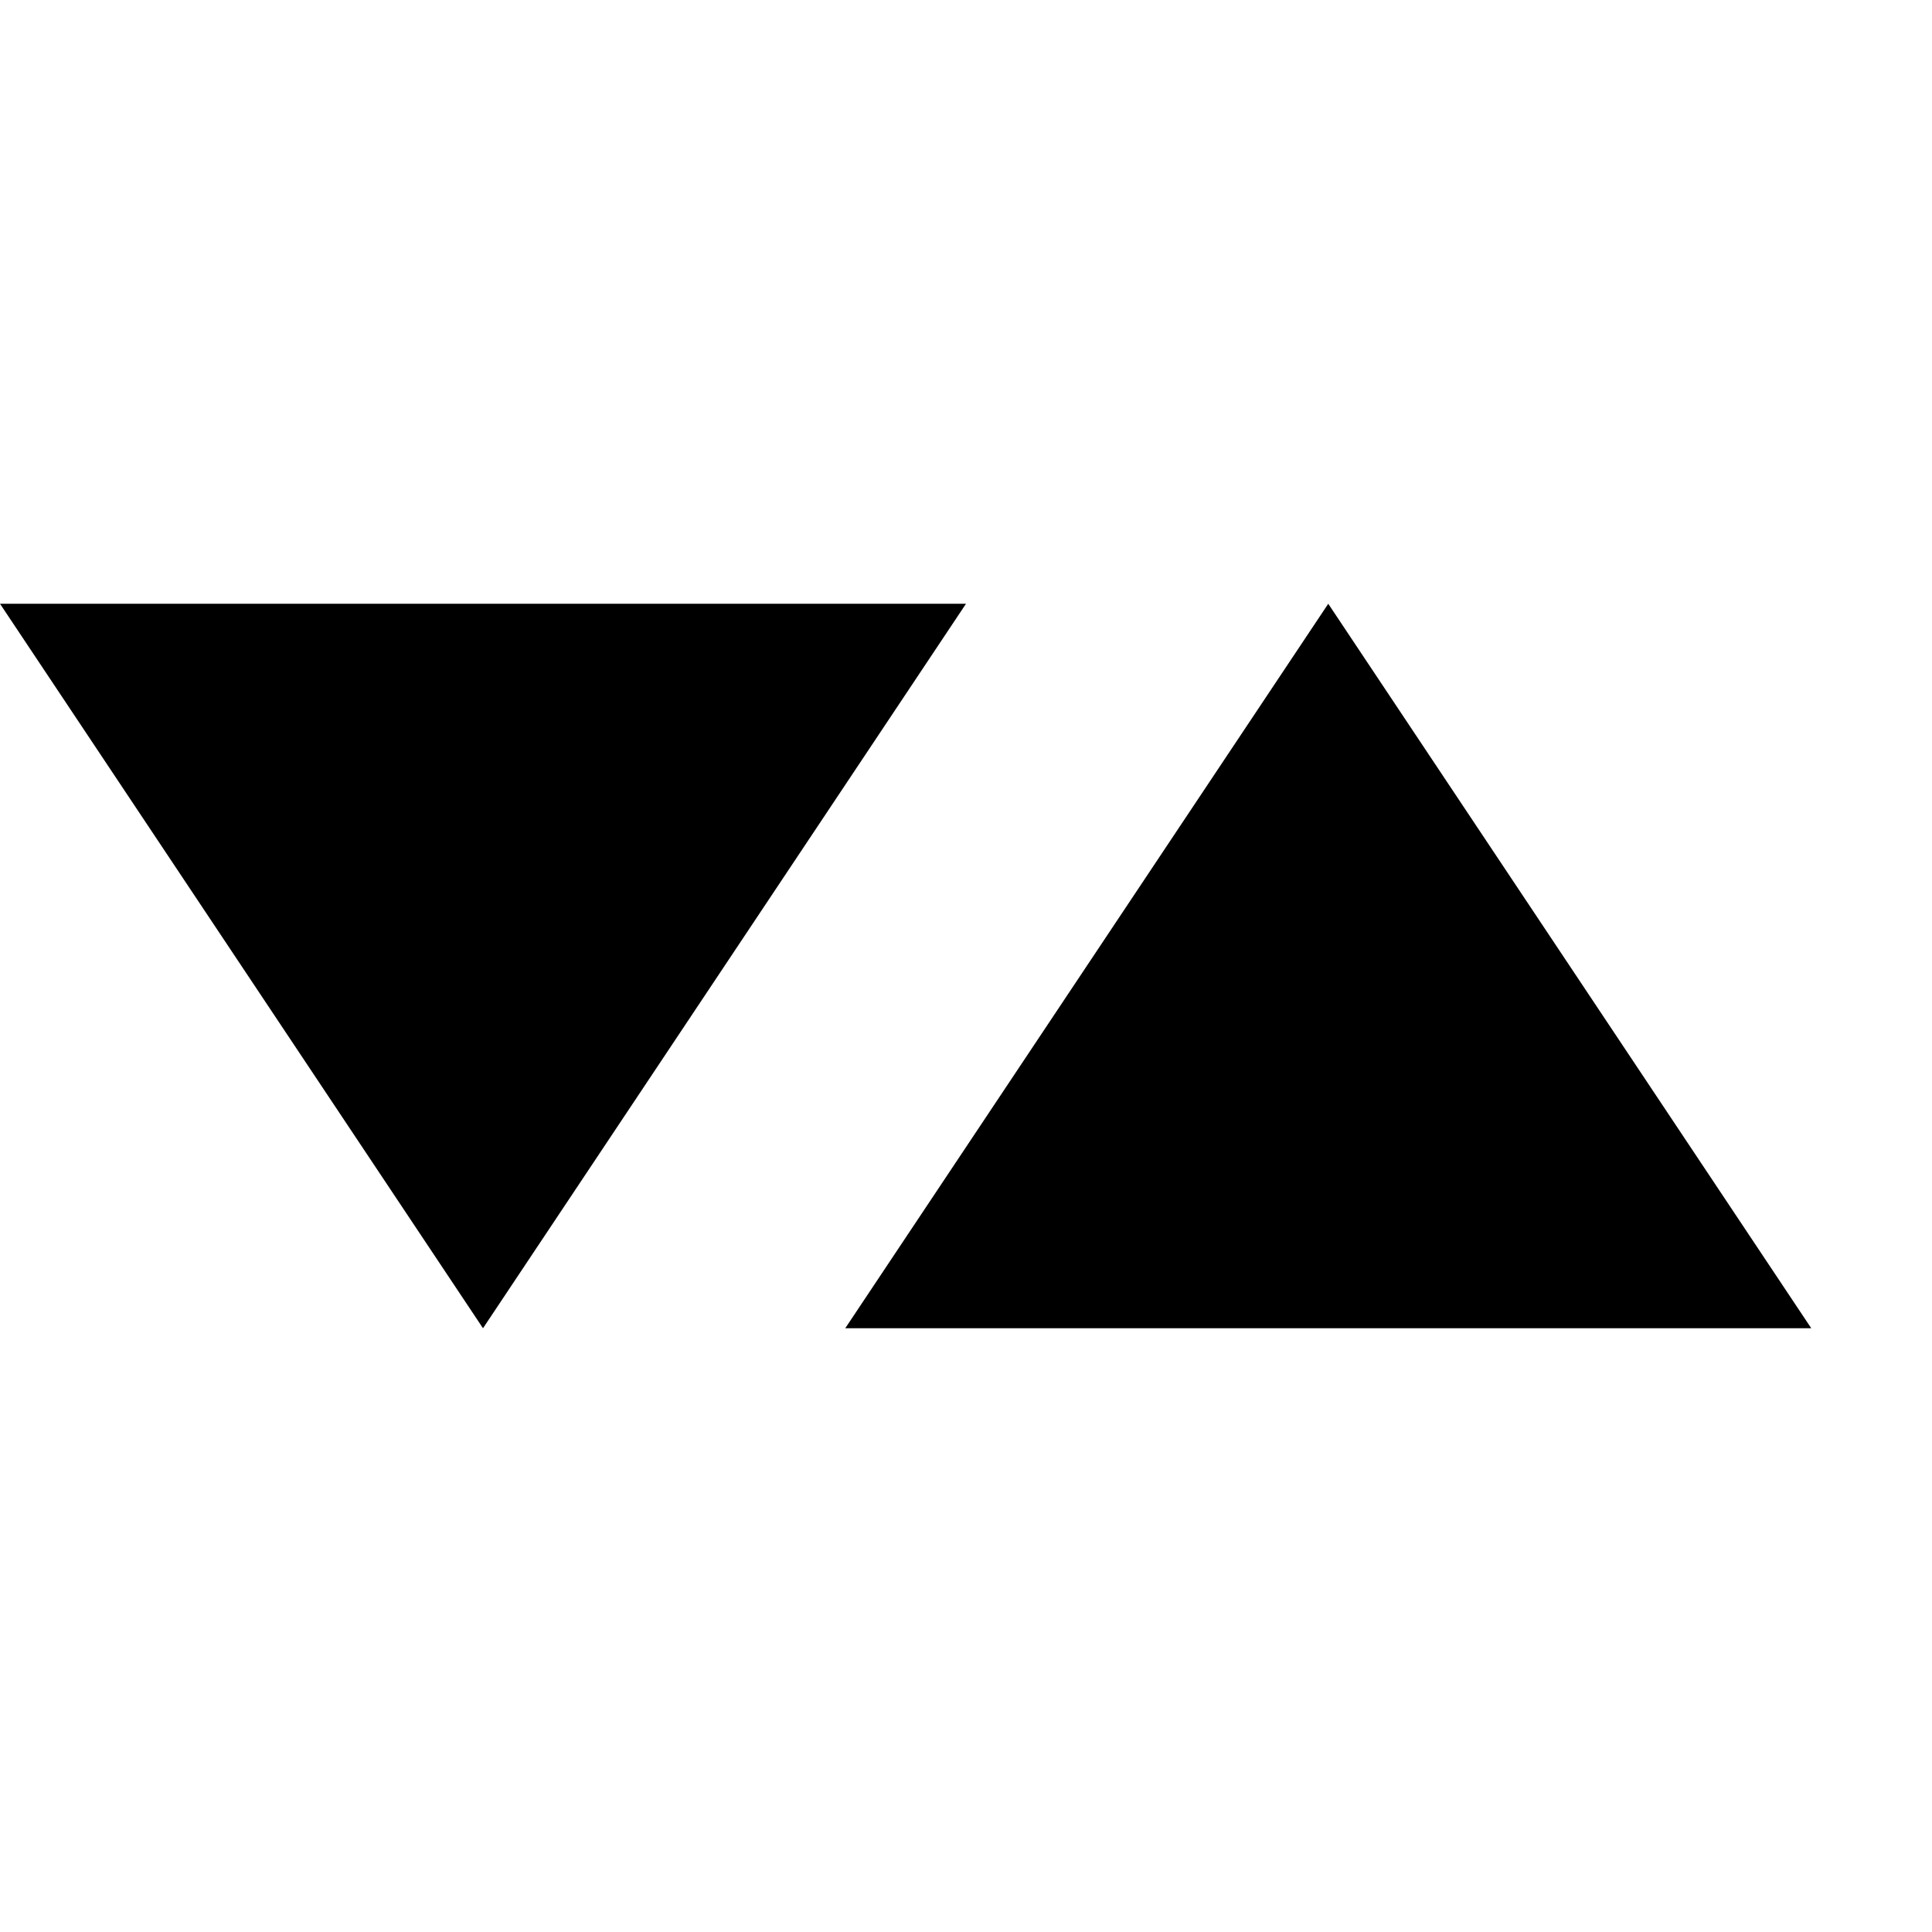 <?xml version="1.0" encoding="utf-8"?>
<svg xmlns="http://www.w3.org/2000/svg" width="512" height="512" viewBox="0 0 512 512">
  <path d="M256 160 128 352 0 160h256zm96 0L224 352h256.001L352 160z"/>
</svg>
